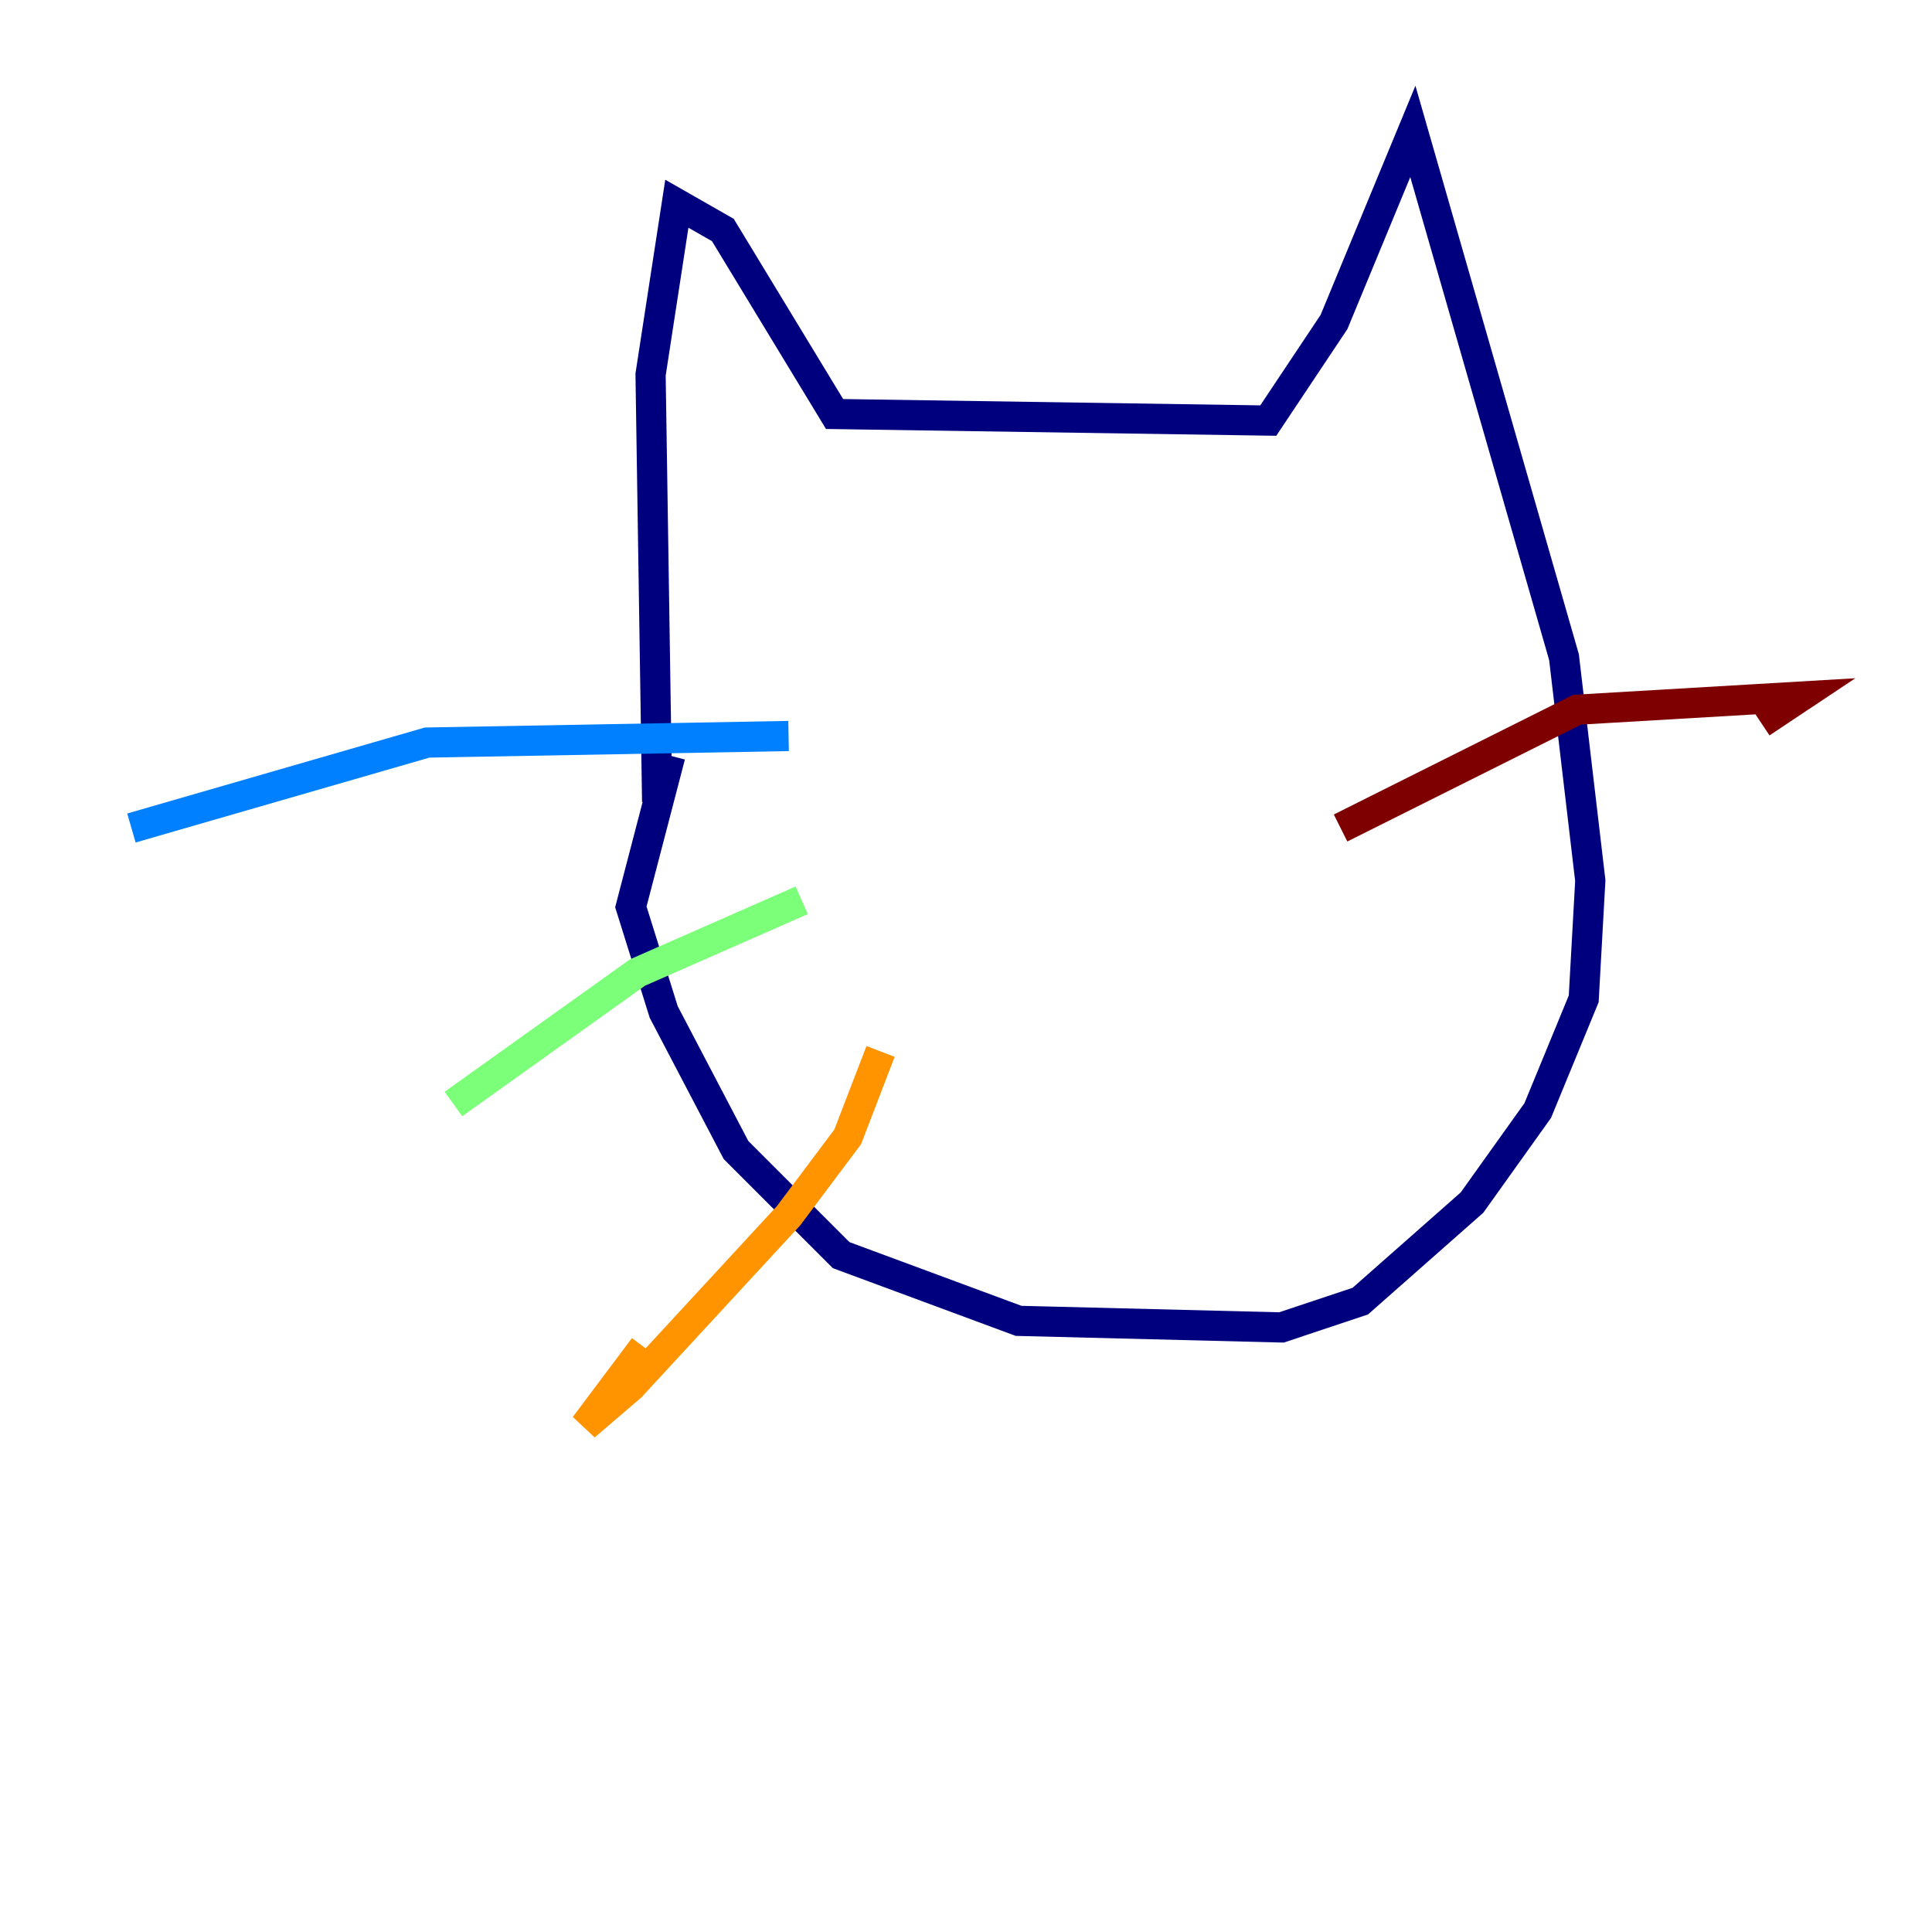 <?xml version="1.0" encoding="utf-8" ?>
<svg baseProfile="tiny" height="128" version="1.2" viewBox="0,0,128,128" width="128" xmlns="http://www.w3.org/2000/svg" xmlns:ev="http://www.w3.org/2001/xml-events" xmlns:xlink="http://www.w3.org/1999/xlink"><defs /><polyline fill="none" points="43.537,53.116 43.102,24.816 44.843,13.497 47.891,15.238 55.292,27.429 84.027,27.864 88.381,21.333 93.605,8.707 103.619,43.537 105.361,58.34 104.925,66.177 101.878,73.578 97.524,79.674 90.122,86.204 84.898,87.946 67.483,87.51 55.728,83.156 48.762,76.191 43.973,67.048 41.796,60.082 44.408,50.068" stroke="#00007f" stroke-width="2" /><polyline fill="none" points="52.245,48.762 28.299,49.197 8.707,54.857" stroke="#0080ff" stroke-width="2" /><polyline fill="none" points="53.116,59.646 42.231,64.435 30.041,73.143" stroke="#7cff79" stroke-width="2" /><polyline fill="none" points="58.34,69.66 56.163,75.32 52.245,80.544 41.796,91.864 38.748,94.476 42.667,89.252" stroke="#ff9400" stroke-width="2" /><polyline fill="none" points="88.816,54.857 104.49,47.02 119.293,46.15 116.68,47.891" stroke="#7f0000" stroke-width="2" /></svg>